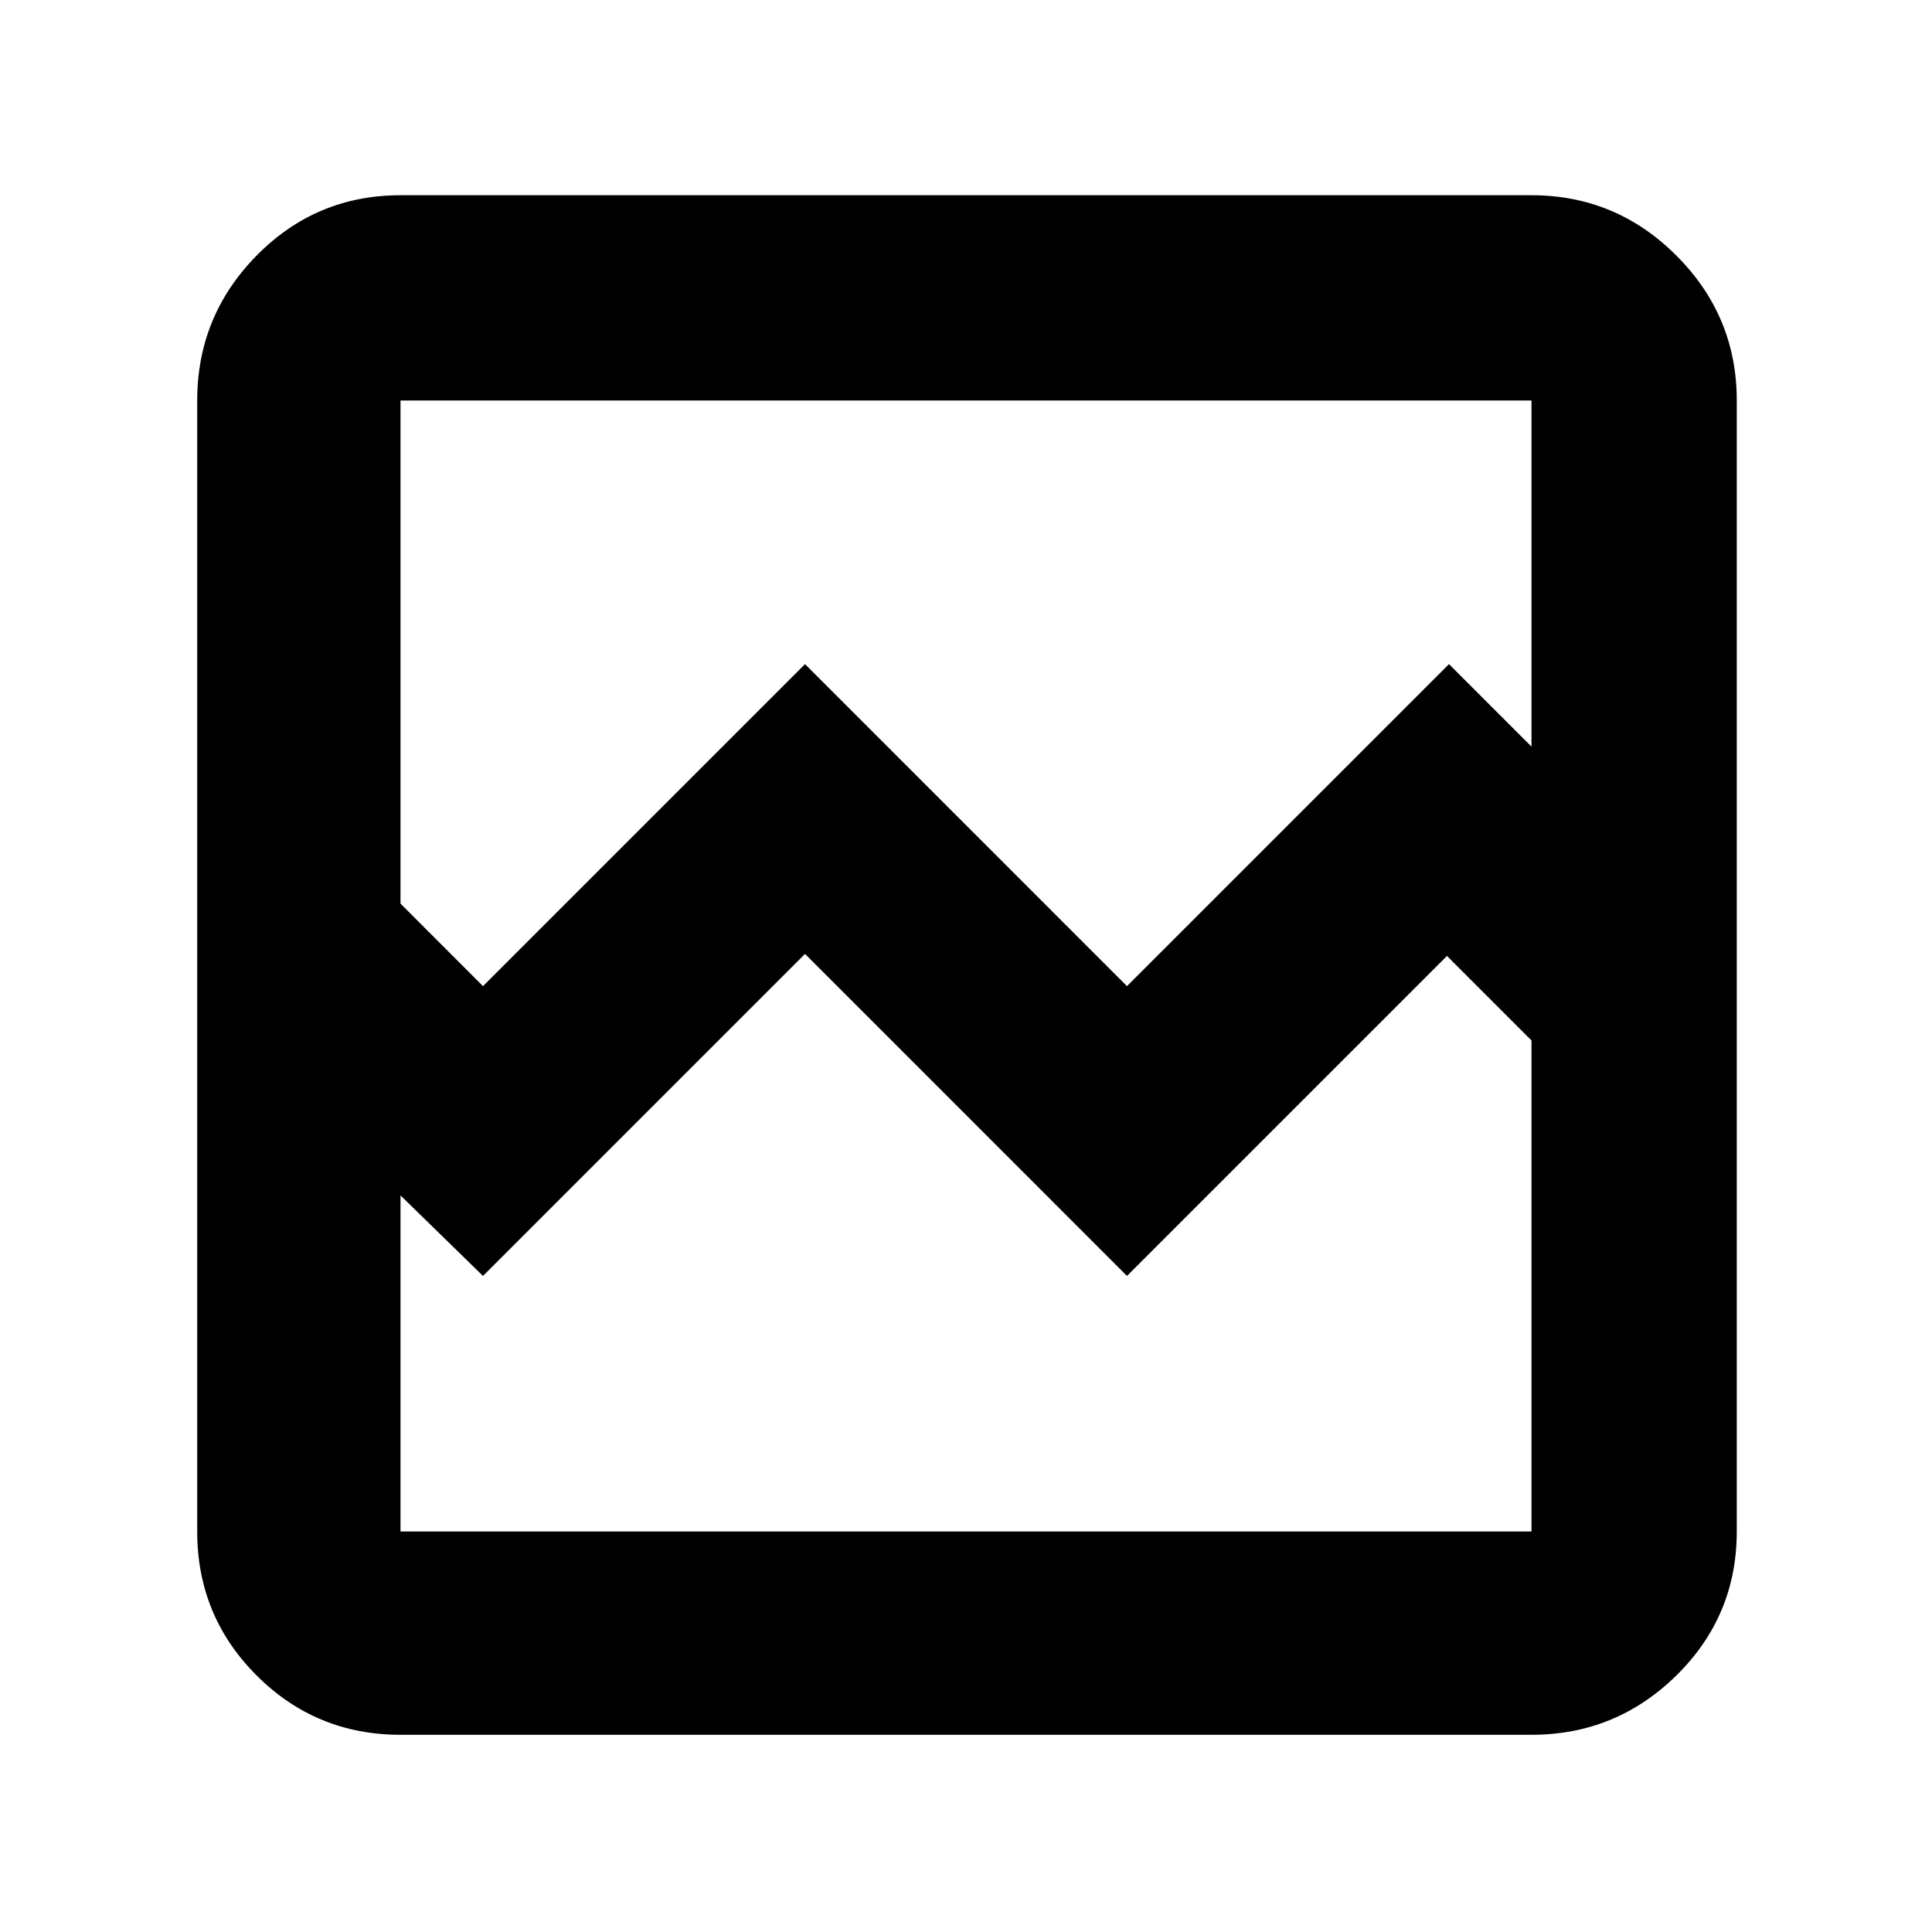 <svg xmlns="http://www.w3.org/2000/svg" height="40" width="40"><path d="M8.292 35.917q-1.75 0-2.98-1.229-1.229-1.23-1.229-2.98V8.292q0-1.75 1.229-3 1.23-1.25 2.98-1.25h23.416q1.75 0 3 1.25t1.25 3v23.416q0 1.75-1.25 2.98-1.25 1.229-3 1.229ZM10 20.417l6.667-6.667 6.666 6.667L30 13.75l1.708 1.708V8.292H8.292v10.416ZM8.292 31.708h23.416V21.542l-1.75-1.75-6.625 6.625-6.666-6.667L10 26.417 8.292 24.75v6.958Zm0 0V21.542v4.208V8.292 31.708Z"/></svg>